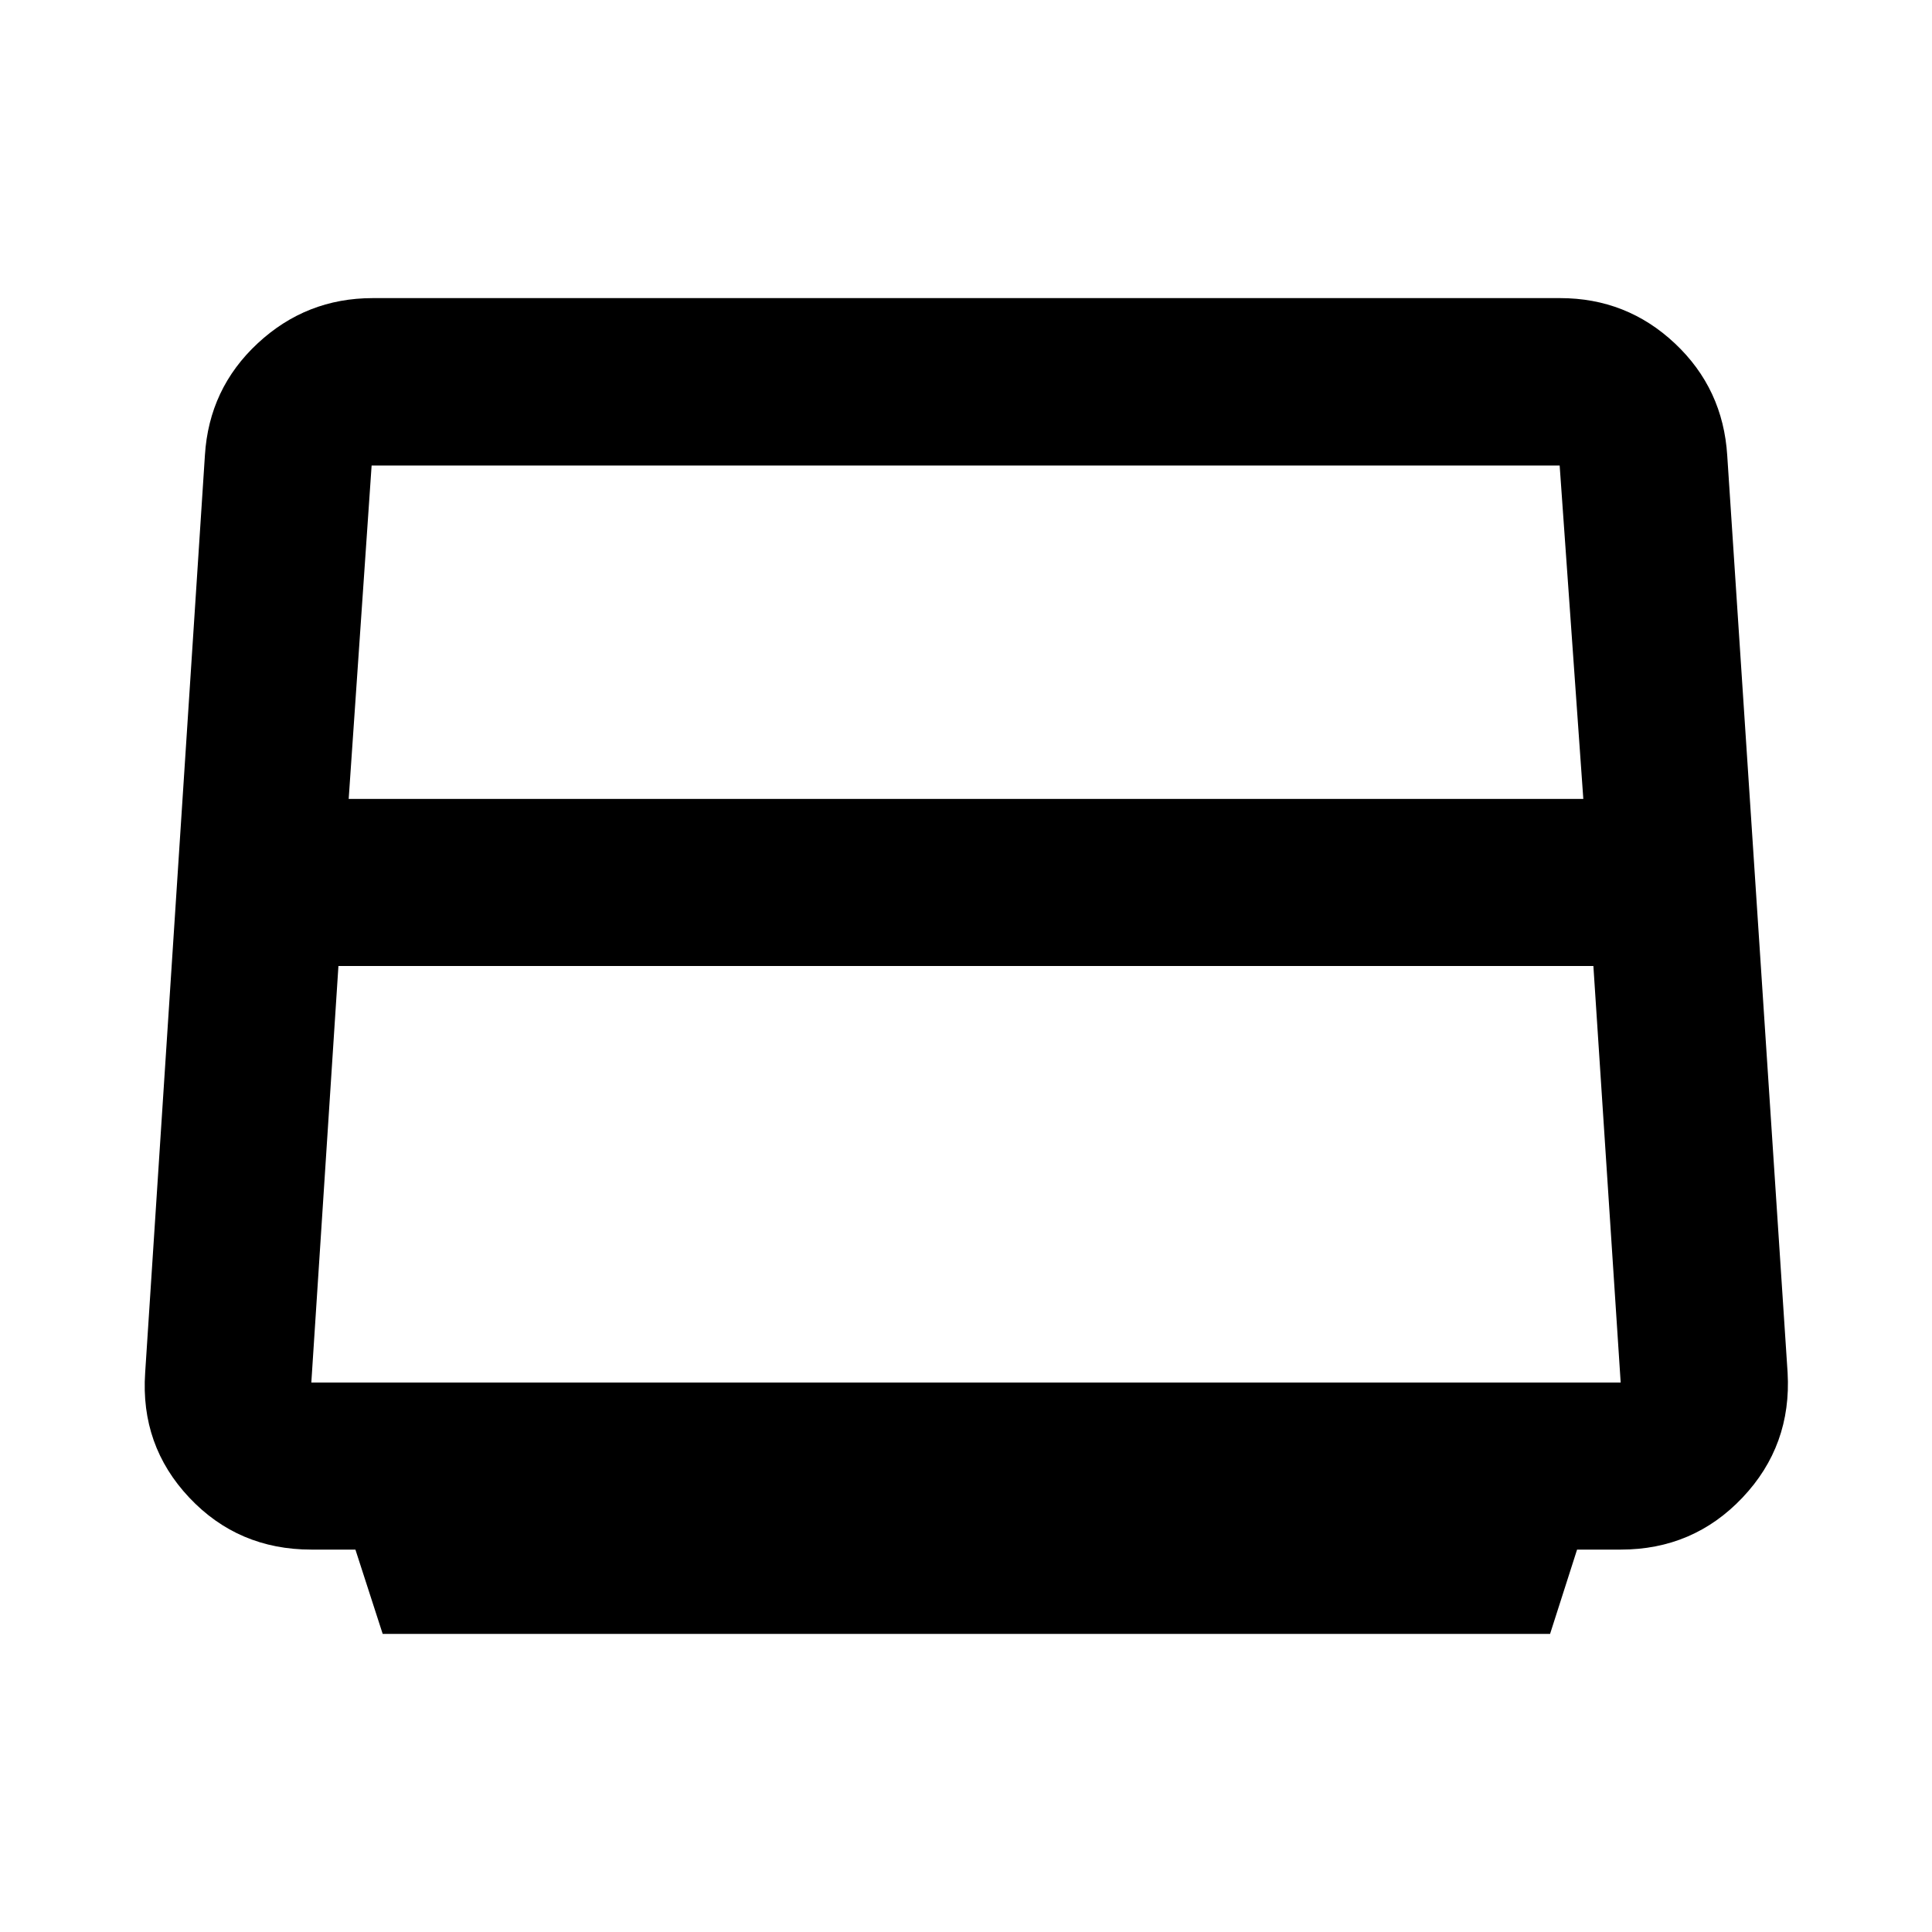 <svg xmlns="http://www.w3.org/2000/svg" height="40" viewBox="0 -960 960 960" width="40"><path d="m190.154-148.13-13.549-41.884H154.72q-36.344 0-60.692-25.848t-21.902-61.993l29.693-455.912q2.047-33.157 26.222-55.63 24.174-22.473 57.183-22.473h589.96q33.121 0 57.071 22.522 23.95 22.523 26.003 55.753l29.993 455.641q2.069 36.244-22.403 62.092-24.472 25.848-60.538 25.848h-21.669l-13.415 41.884H190.154ZM173.26-563.015h613.48l-11.754-165.652H184.653L173.26-563.015ZM168.165-480l-13.47 206.971h650.61L791.743-480H168.165ZM480-501.13Z"/></svg>